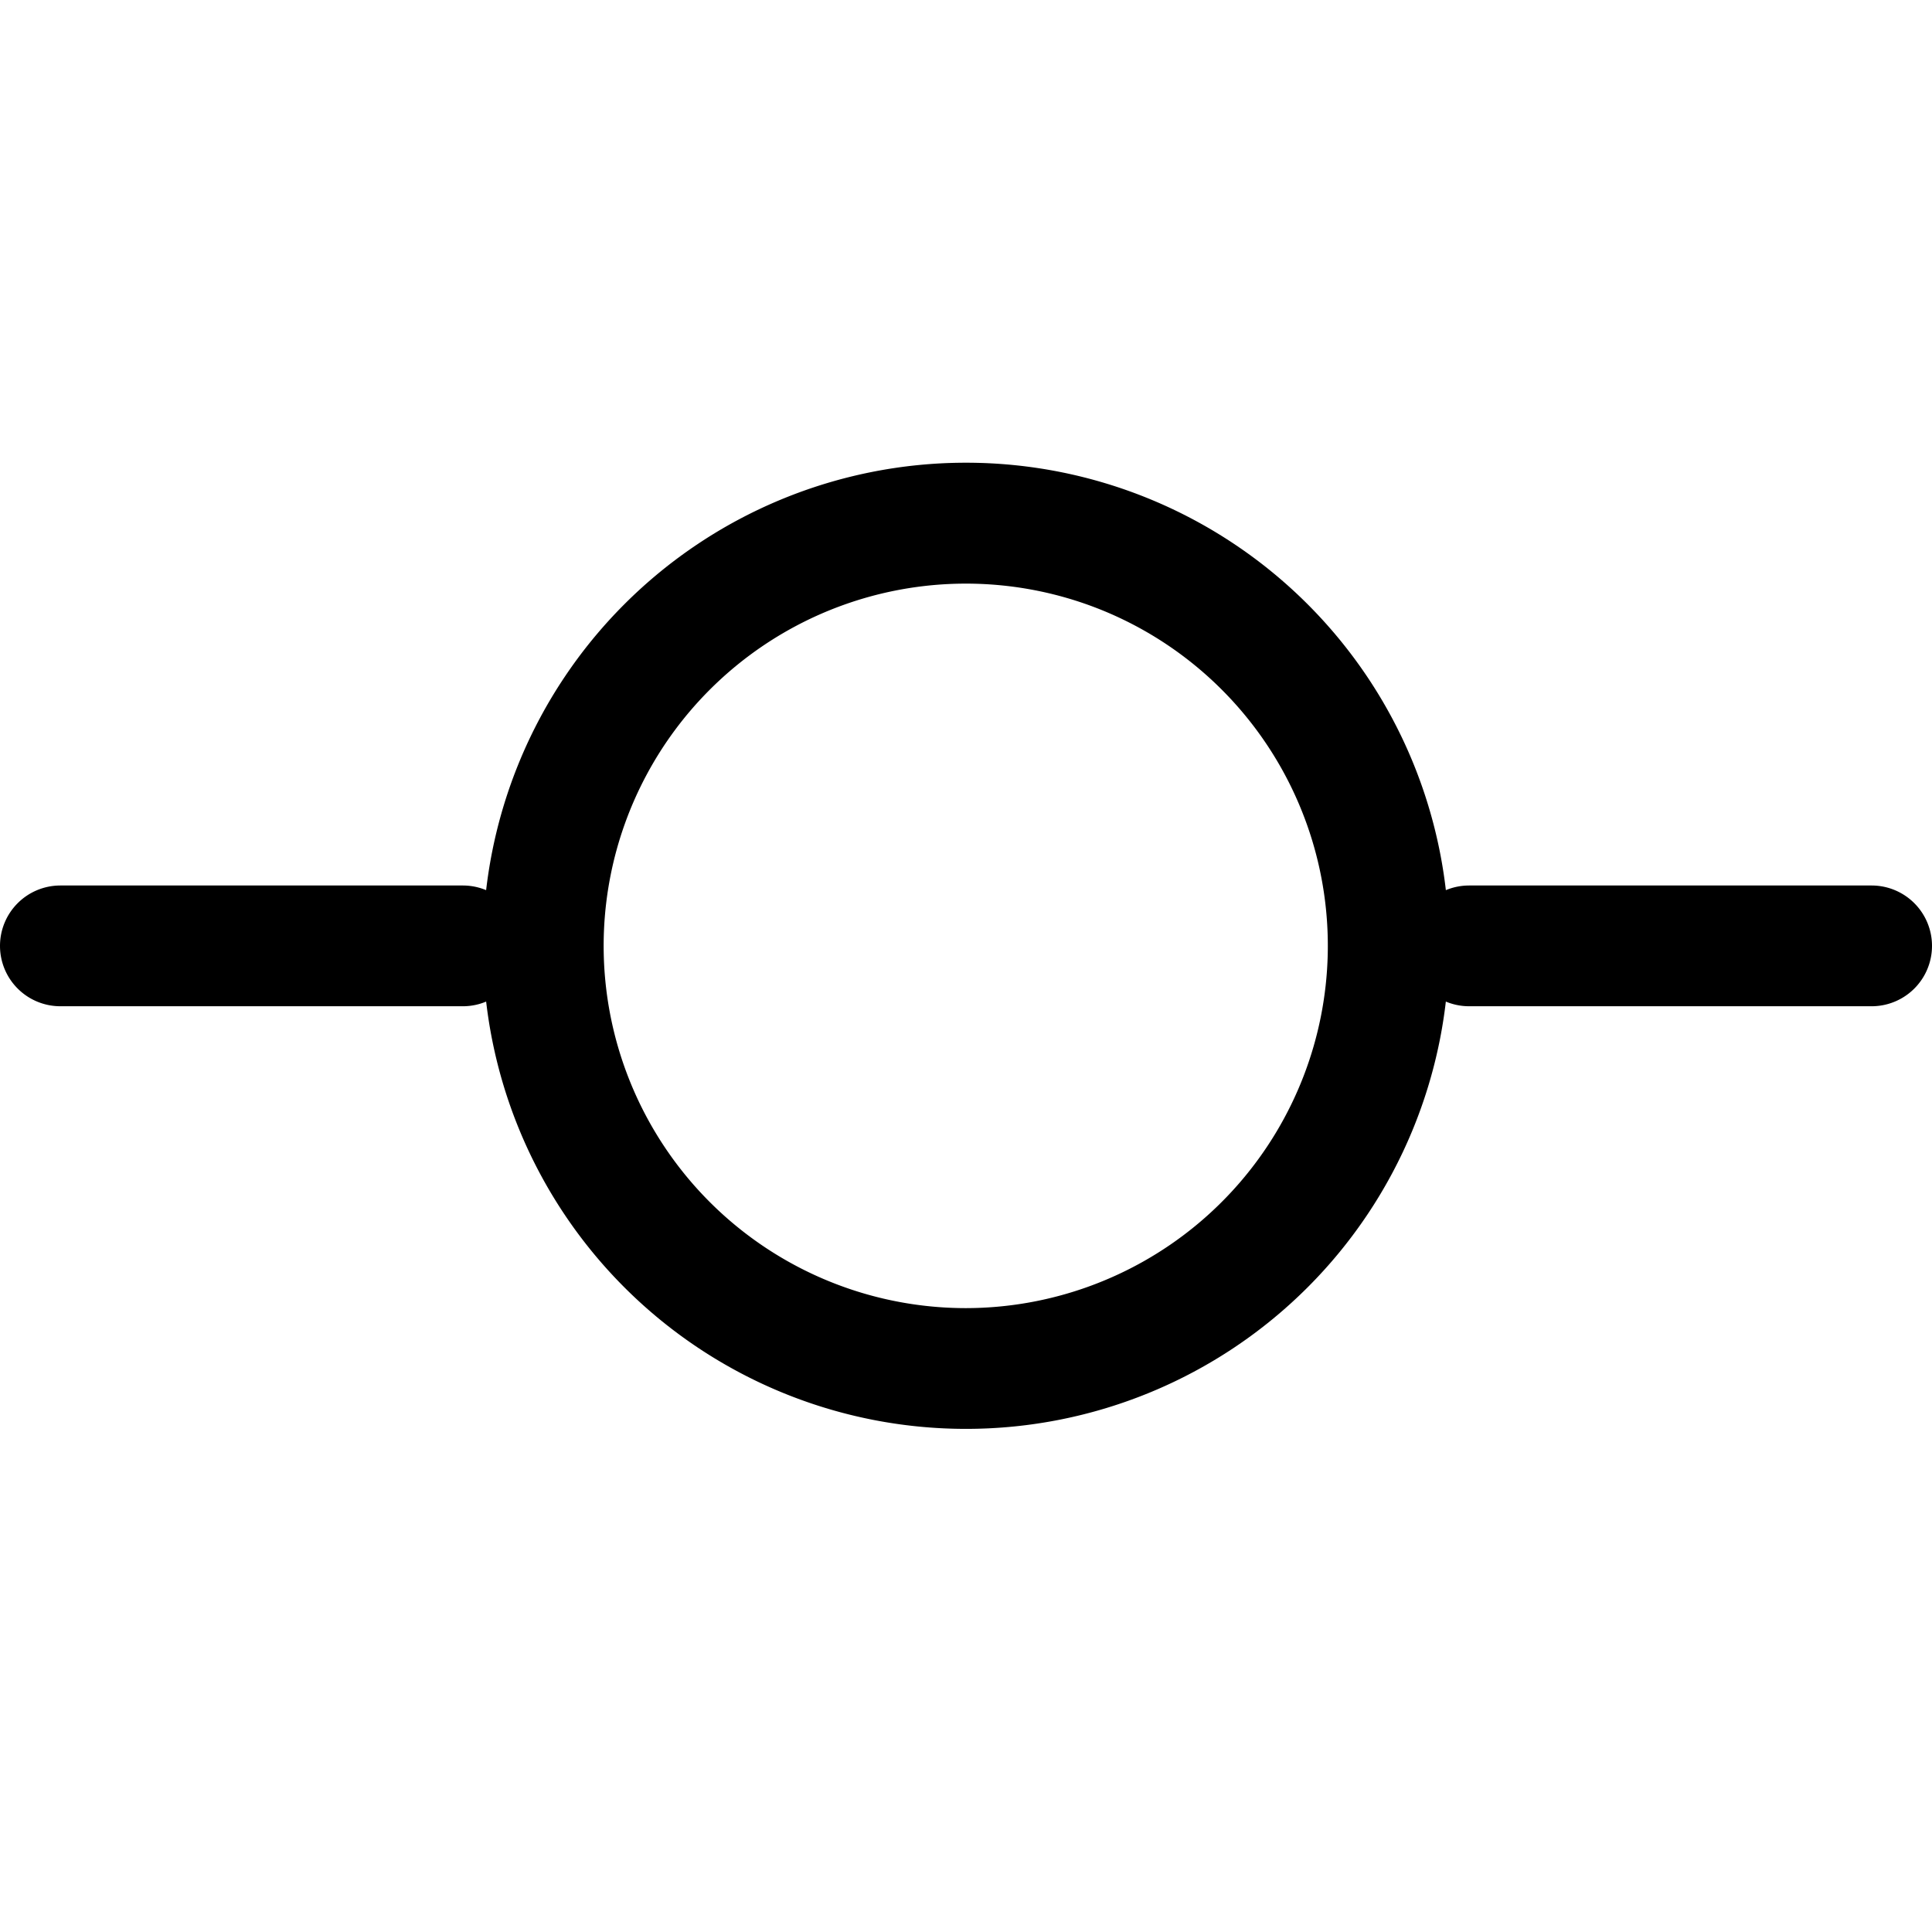 <svg xmlns="http://www.w3.org/2000/svg" width="24" height="24"><path fill-rule="evenodd" d="M17.5 11.75a.75.75 0 01.75-.75h5a.75.75 0 110 1.5h-5a.75.75 0 01-.75-.75zm-17.5 0A.75.75 0 01.75 11h5a.75.75 0 110 1.5h-5a.75.75 0 01-.75-.75z"/><path fill-rule="evenodd" d="M12 16.25a4.501 4.501 0 001.722-8.657A4.5 4.5 0 1012 16.25zm0 1.5a6 6 0 100-12.002 6 6 0 000 12.002z"/></svg>